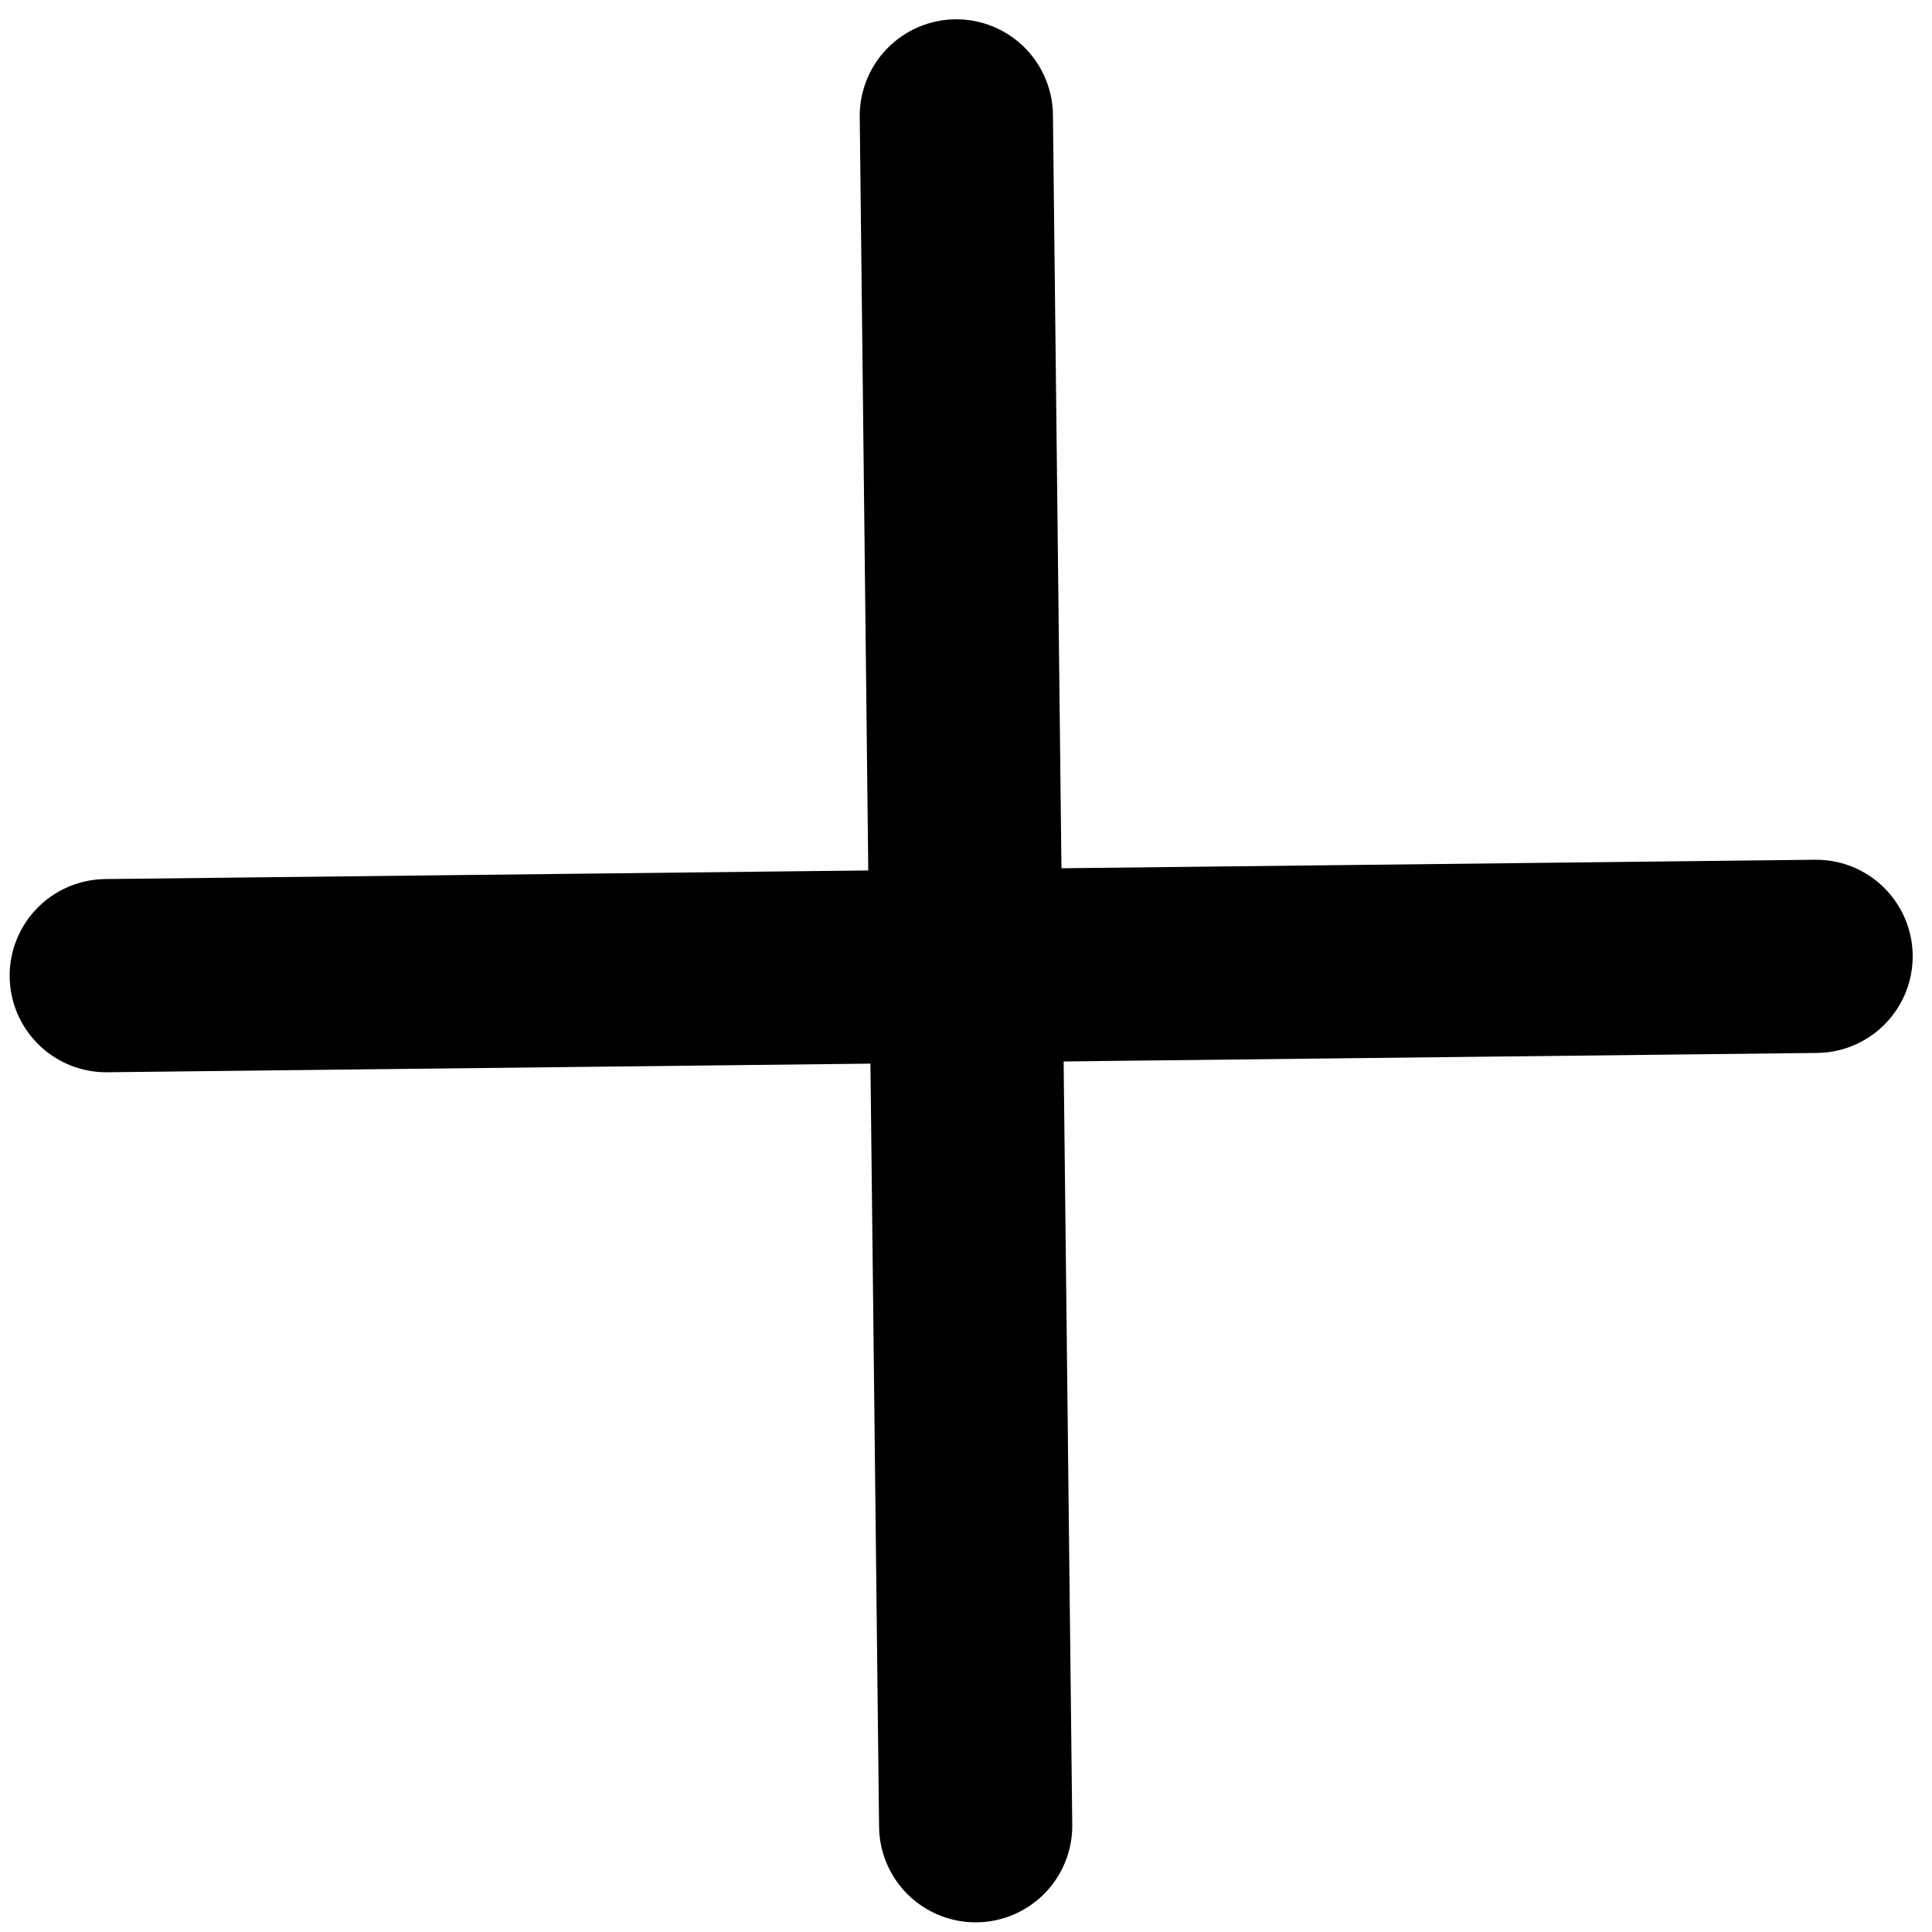 <?xml version="1.0" encoding="utf-8"?>
<!-- Generator: Adobe Illustrator 19.0.0, SVG Export Plug-In . SVG Version: 6.00 Build 0)  -->
<svg version="1.1" id="Layer_1" xmlns="http://www.w3.org/2000/svg" xmlns:xlink="http://www.w3.org/1999/xlink" x="0px" y="0px"
	 viewBox="-239 241 20 20" style="enable-background:new -239 241 20 20;" xml:space="preserve">
<style type="text/css">
	.st0{fill:none;stroke:#000000;stroke-width:2;stroke-linecap:round;}
</style>
<g>
	<g>
		<g>
			<g>
				<g>
					<g>
						<path class="st0" d="M-229.1,242.2l0.2,17.7"/>
						<path class="st0" d="M-220.2,250.9l-17.7,0.2"/>
					</g>
				</g>
			</g>
		</g>
	</g>
</g>
</svg>
